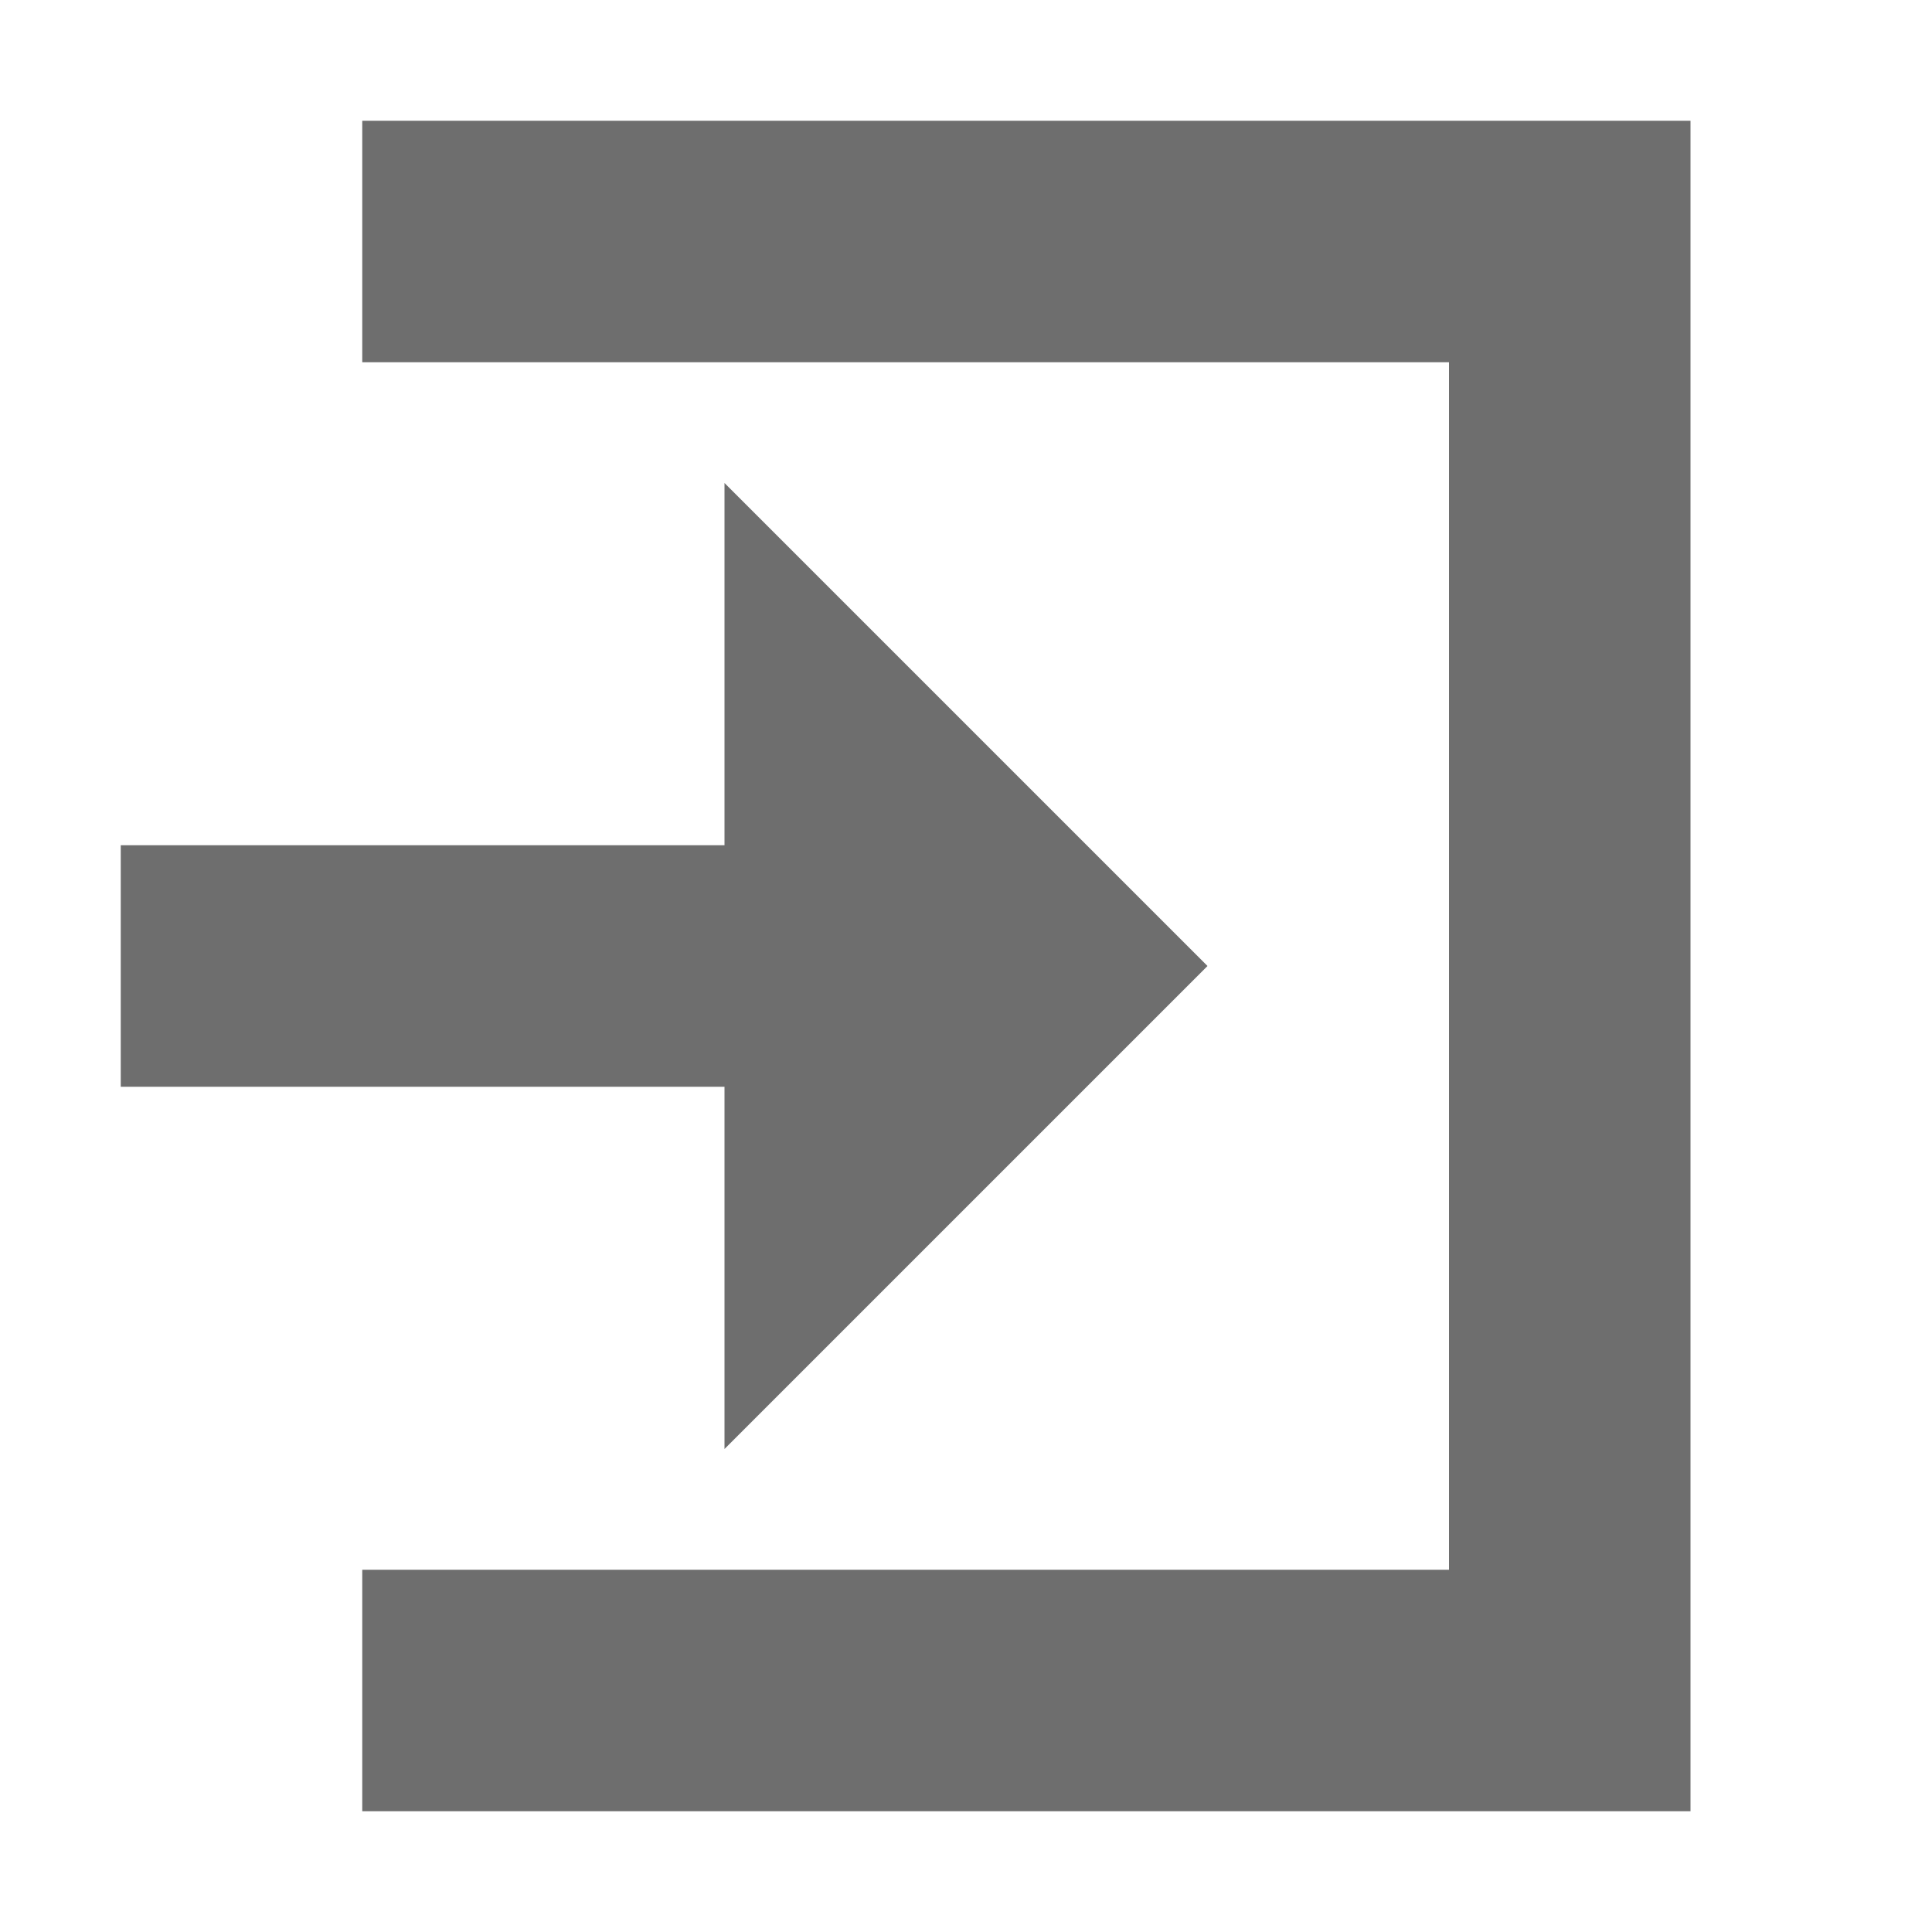 <svg width="16" height="16" viewBox="0 0 16 16" fill="none" xmlns="http://www.w3.org/2000/svg">
<path fill-rule="evenodd" clip-rule="evenodd" d="M3 13L12 13L12 3L3 3L3 1L14 1L14 15L3 15L3 13Z" fill="#6E6E6E"/>
<path fill-rule="evenodd" clip-rule="evenodd" d="M6 9L6 12L10 8L6 4L6 7L1 7L1 9L6 9Z" fill="#6E6E6E"/>
</svg>
